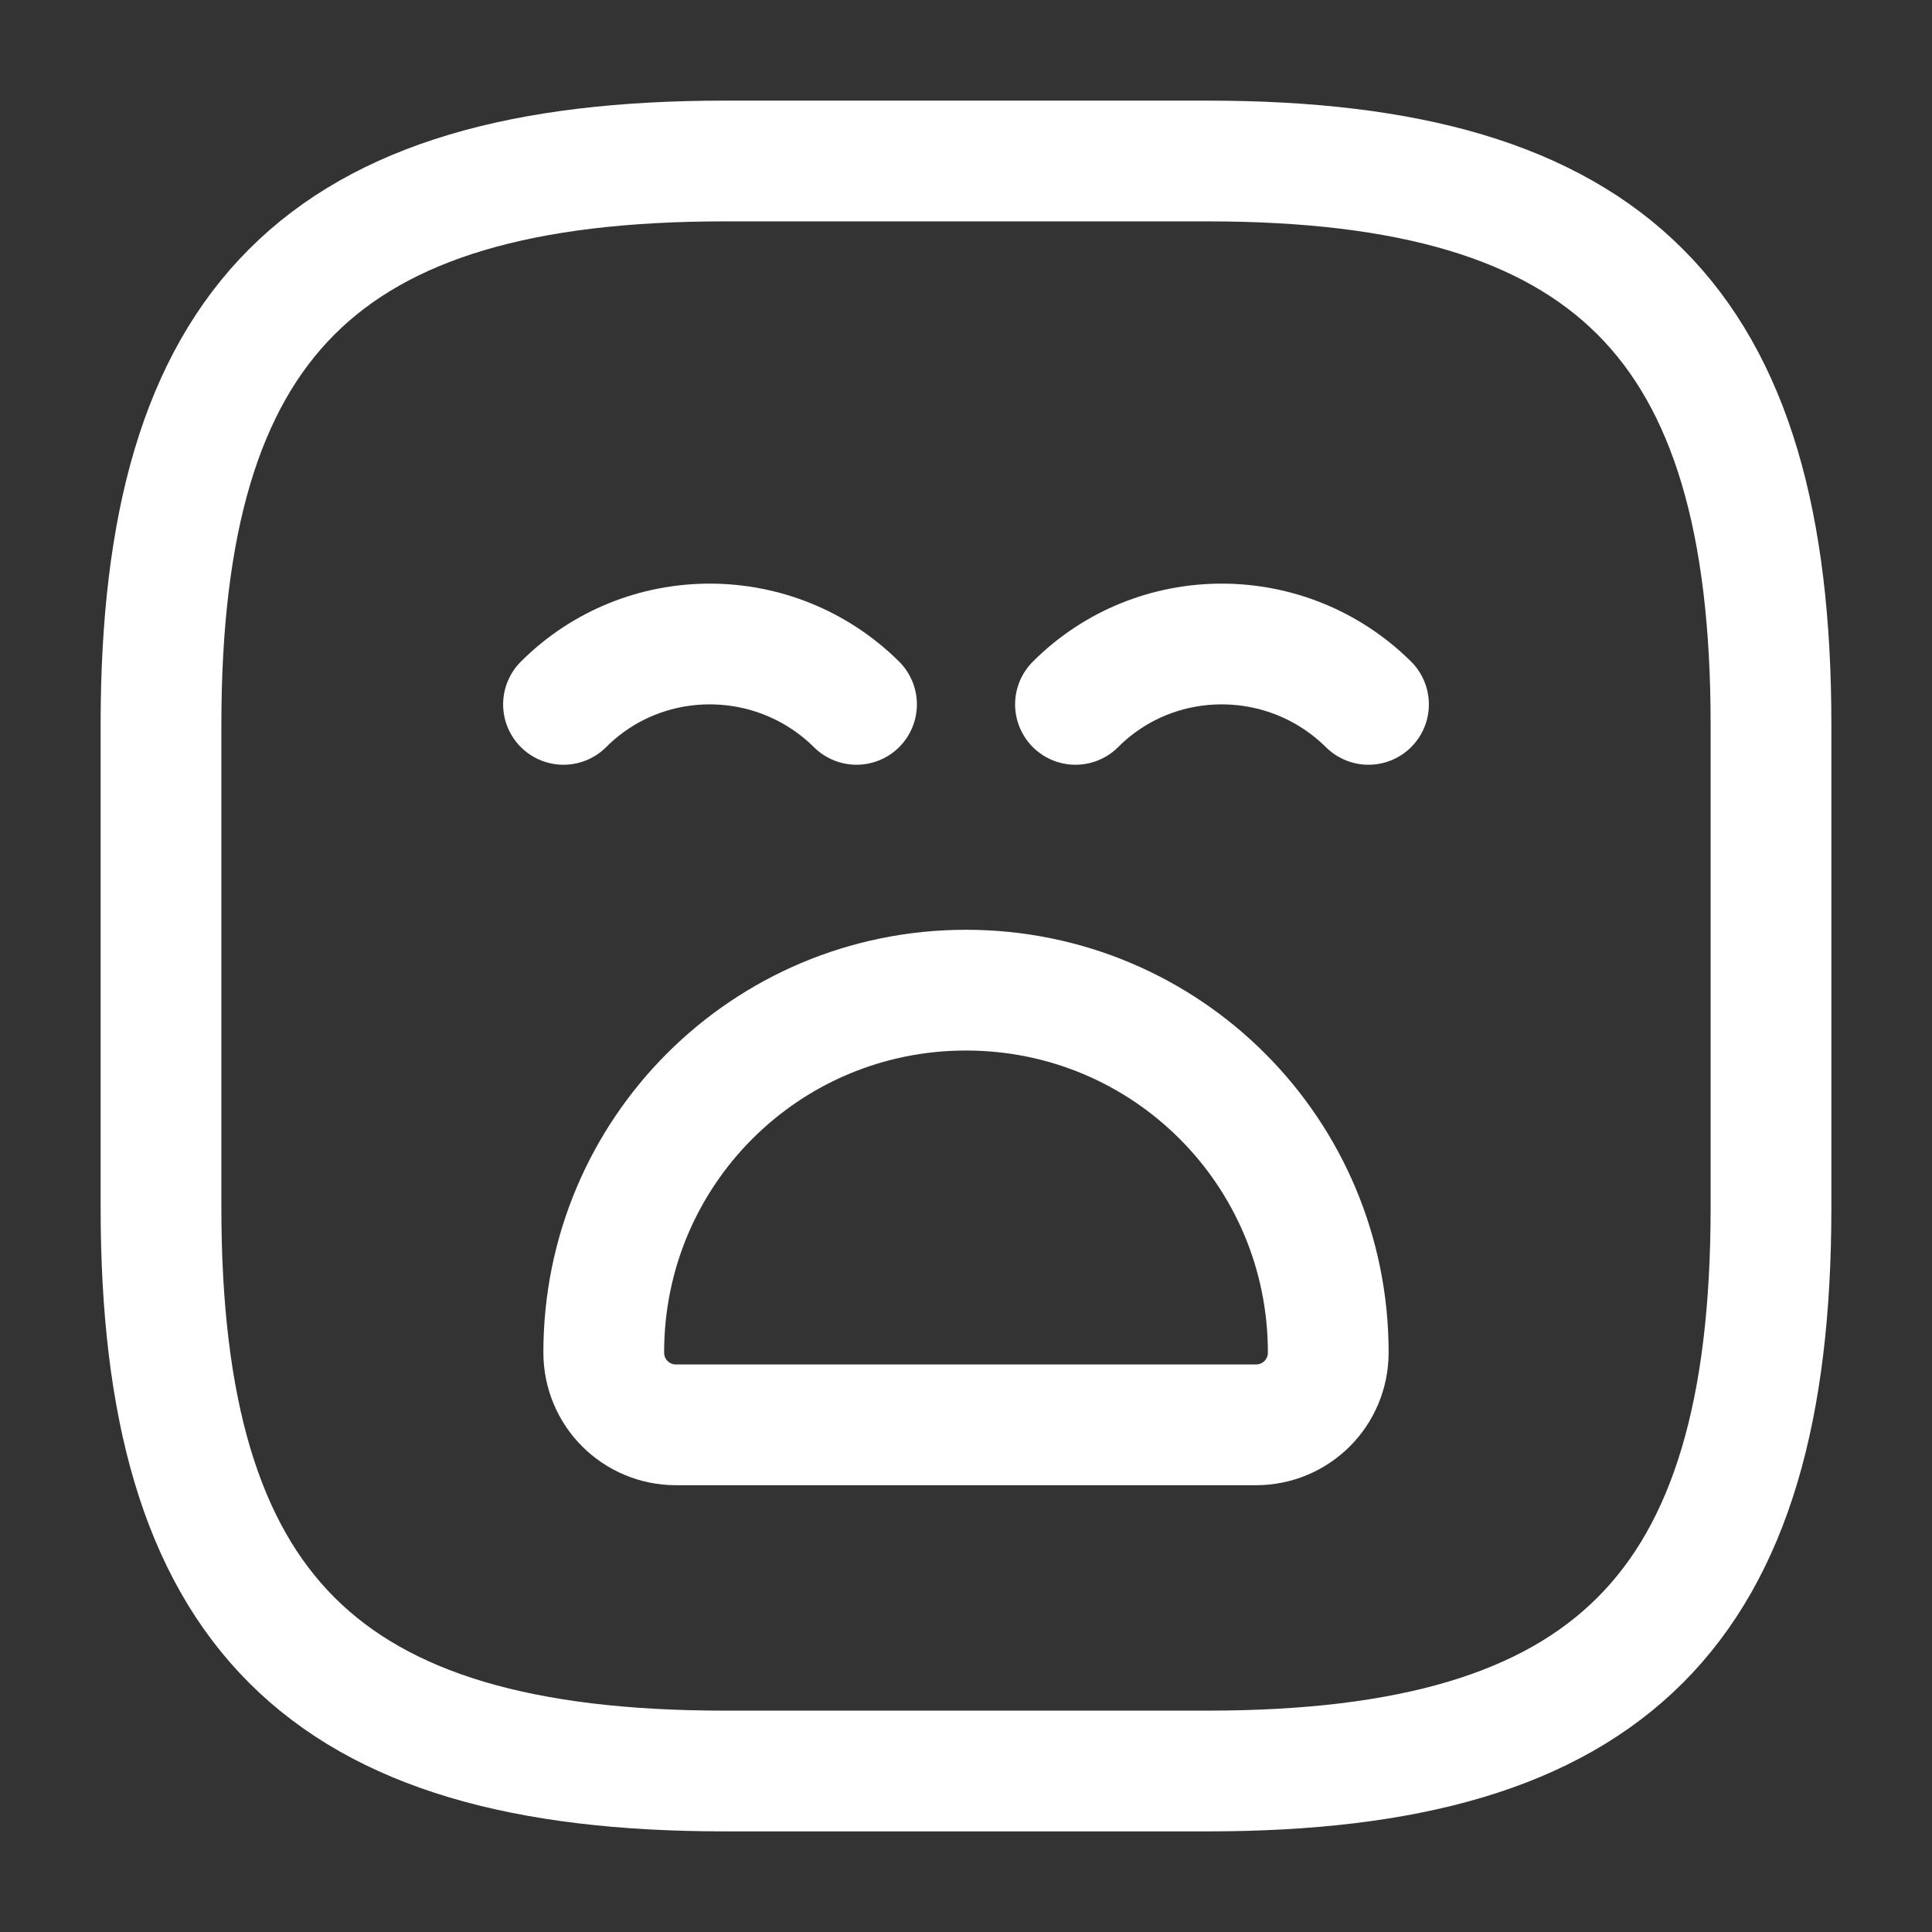 <svg width="24" height="24" viewBox="0 0 24 24" fill="none" xmlns="http://www.w3.org/2000/svg">
<rect x="0" y="0" width="24" height="24" fill="#333333" stroke="none"/>
<path d="M9 22H15C20 22 22 20 22 15V9C22 4 20 2 15 2H9C4 2 2 4 2 9V15C2 20 4 22 9 22Z" stroke="white" stroke-width="1.5" stroke-linecap="round" stroke-linejoin="round"/>
<path d="M7 8.75C8 7.75 9.63 7.75 10.64 8.75" stroke="white" stroke-width="1.5" stroke-miterlimit="10" stroke-linecap="round" stroke-linejoin="round"/>
<path d="M13.36 8.75C14.36 7.75 15.99 7.75 17 8.75" stroke="white" stroke-width="1.5" stroke-miterlimit="10" stroke-linecap="round" stroke-linejoin="round"/>
<path d="M8.4 17.7H15.6C16.1 17.7 16.5 17.3 16.5 16.8C16.5 14.31 14.49 12.3 12 12.3C9.51 12.3 7.5 14.31 7.5 16.8C7.5 17.3 7.9 17.7 8.4 17.7Z" stroke="white" stroke-width="1.5" stroke-miterlimit="10" stroke-linecap="round" stroke-linejoin="round"/>
</svg>
